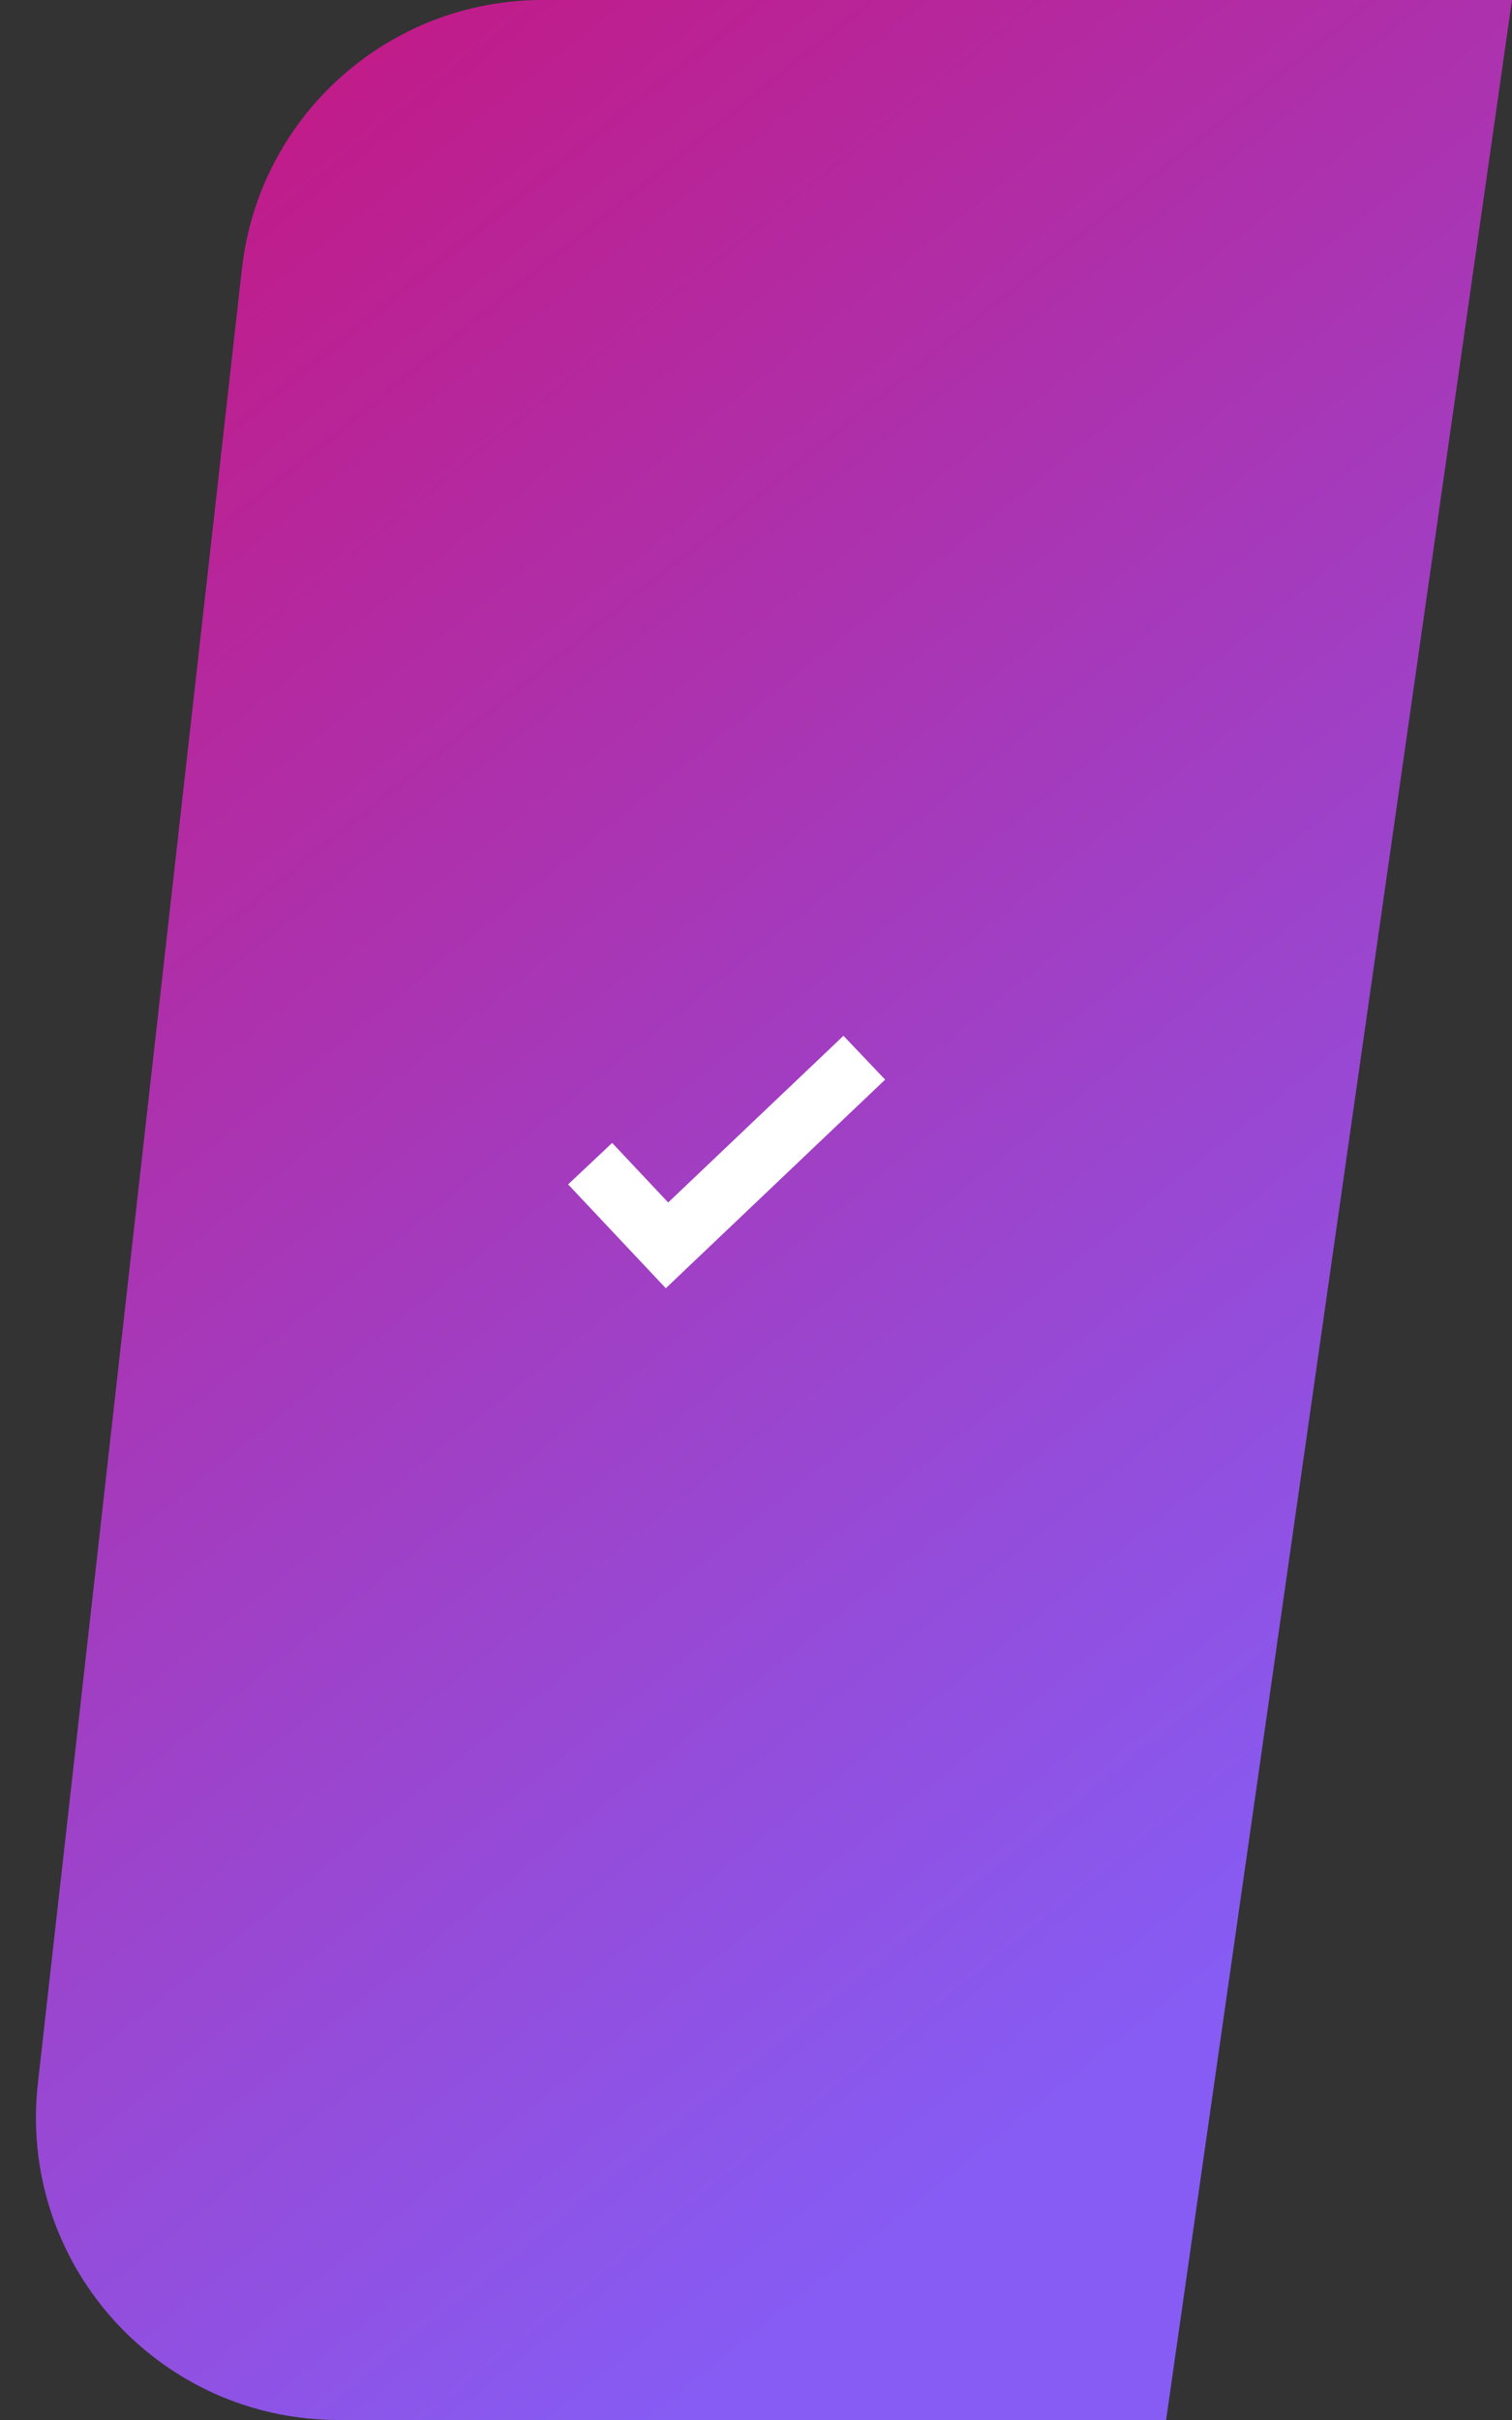 <?xml version="1.0" encoding="UTF-8"?>
<svg width="50px" height="80px" viewBox="0 0 50 80" version="1.1" xmlns="http://www.w3.org/2000/svg" xmlns:xlink="http://www.w3.org/1999/xlink">
    <rect x="0" y="0" width="50" height="80" fill="#333333" stroke="none"/>
    <title>youtubegaming1024_1440 copy 5</title>
    <defs>
        <linearGradient x1="71.256%" y1="85.335%" x2="30.469%" y2="0%" id="linearGradient-1">
            <stop stop-color="#865CF4" offset="0%"></stop>
            <stop stop-color="#C01C8A" offset="100%"></stop>
        </linearGradient>
        <path d="M17.938,0 L50,0 L50,0 L38.562,80 L11.188,80 C5.665,80 1.188,75.523 1.188,70 C1.188,69.626 1.209,69.253 1.251,68.882 L8.001,8.882 C8.57,3.824 12.848,2.71142107e-15 17.938,0 Z" id="path-2"></path>
    </defs>
    <g id="Page-1" stroke="none" stroke-width="1" fill="none" fill-rule="evenodd">
        <g id="Artboard" transform="translate(-196, -2421)">
            <g id="youtubegaming1024_1440-copy-5" transform="translate(196, 2421)">
                <mask id="mask-3" fill="white">
                    <use xlink:href="#path-2"></use>
                </mask>
                <use id="Mask" fill="url(#linearGradient-1)" opacity="0.4" xlink:href="#path-2"></use>
                <g id="Group-8" mask="url(#mask-3)" stroke="#FFFFFF" stroke-linecap="square" stroke-width="2">
                    <g transform="translate(20, 33)" id="Path">
                        <polyline transform="translate(4, 4.455) rotate(-45) translate(-4, -4.455) " points="8 5.909 -6.44139993e-11 5.707 0.082 3"></polyline>
                    </g>
                </g>
            </g>
        </g>
    </g>
</svg>